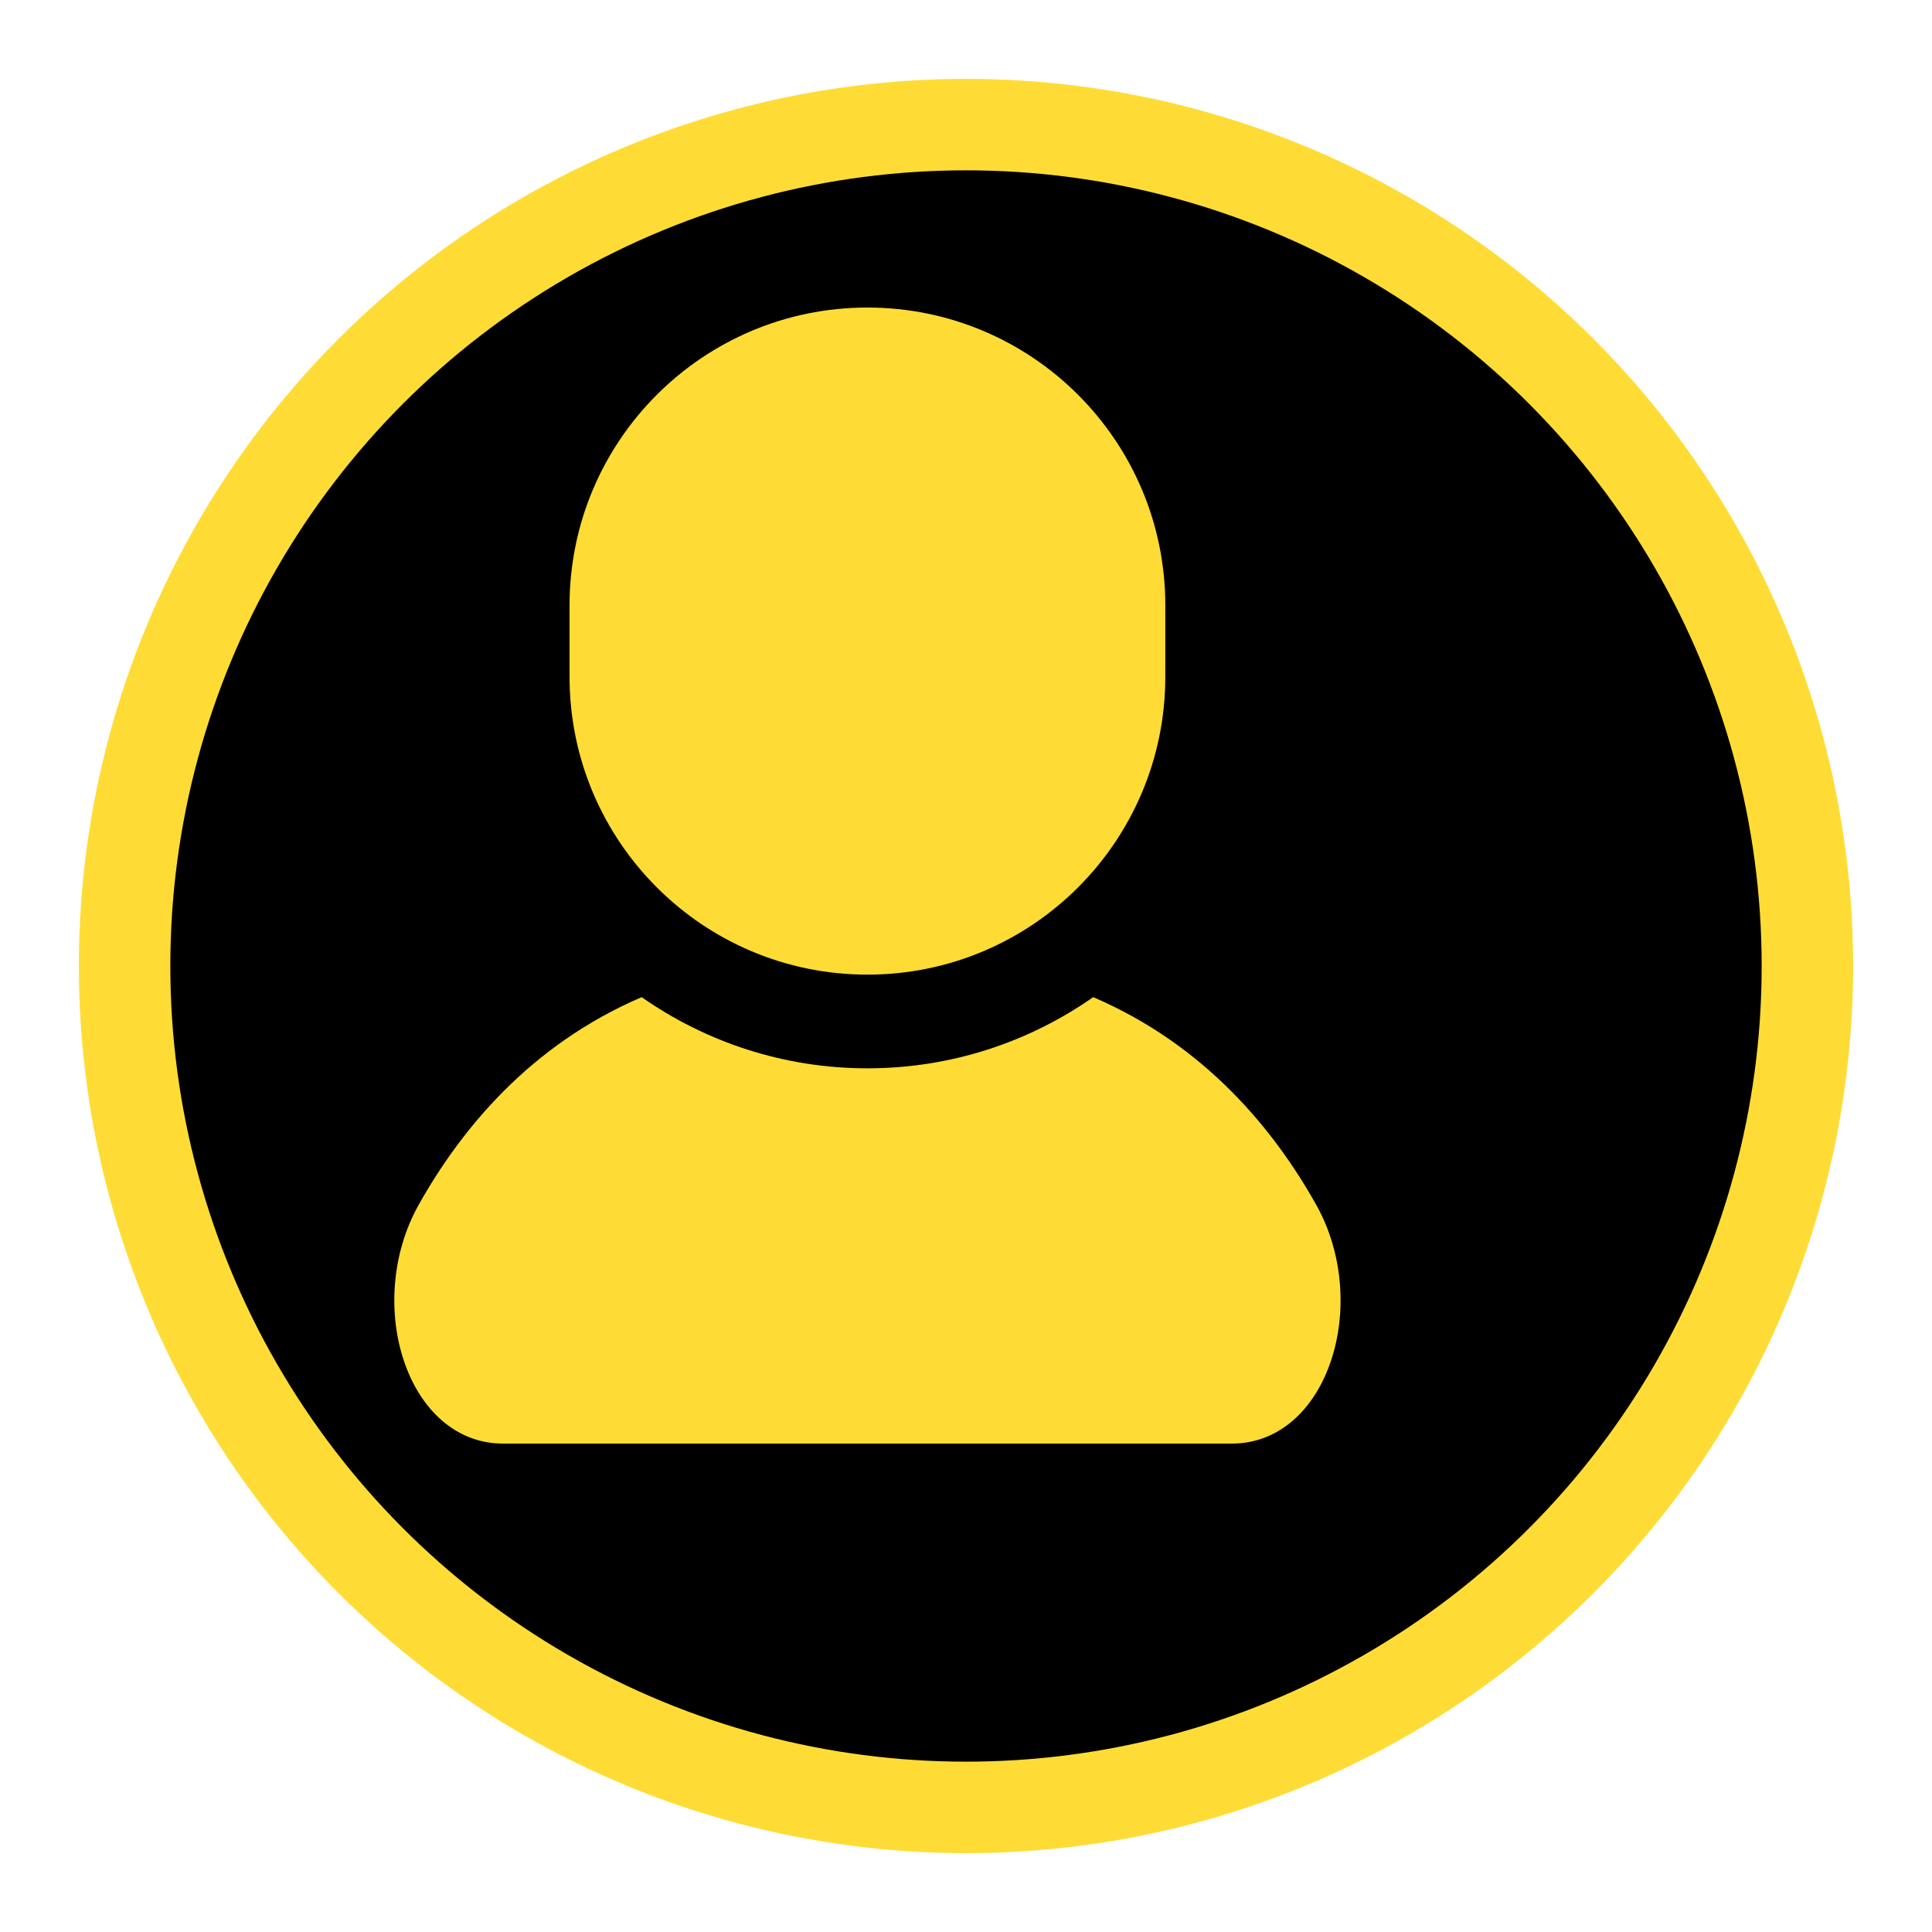 <svg width="49" height="49" viewBox="0 0 49 49" fill="none" xmlns="http://www.w3.org/2000/svg">
<g filter="url(#filter0_d_37_38)">
<circle cx="22.5" cy="22.5" r="22.5" fill="#FFDC35"/>
<circle cx="22.5" cy="22.5" r="20.18" fill="black"/>
</g>
<path d="M33.377 30.547C32.312 28.654 30.567 26.509 27.726 25.29C26.102 26.426 24.128 27.095 22 27.095C19.872 27.095 17.898 26.426 16.274 25.29C13.433 26.509 11.688 28.654 10.624 30.547C9.211 33.059 10.318 36.613 12.762 36.613C15.206 36.613 22.001 36.613 22.001 36.613C22.001 36.613 28.794 36.613 31.238 36.613C33.682 36.613 34.79 33.059 33.377 30.547Z" fill="#FFDC35"/>
<path d="M22 24.719C26.173 24.719 29.555 21.336 29.555 17.164V15.354C29.555 11.183 26.173 7.8 22 7.8C17.827 7.8 14.445 11.183 14.445 15.355V17.164C14.445 21.336 17.828 24.719 22 24.719Z" fill="#FFDC35"/>
<defs>
<filter id="filter0_d_37_38" x="0" y="0" width="49" height="49" filterUnits="userSpaceOnUse" color-interpolation-filters="sRGB">
<feFlood flood-opacity="0" result="BackgroundImageFix"/>
<feColorMatrix in="SourceAlpha" type="matrix" values="0 0 0 0 0 0 0 0 0 0 0 0 0 0 0 0 0 0 127 0" result="hardAlpha"/>
<feOffset dx="2" dy="2"/>
<feGaussianBlur stdDeviation="1"/>
<feComposite in2="hardAlpha" operator="out"/>
<feColorMatrix type="matrix" values="0 0 0 0 0 0 0 0 0 0 0 0 0 0 0 0 0 0 0.25 0"/>
<feBlend mode="normal" in2="BackgroundImageFix" result="effect1_dropShadow_37_38"/>
<feBlend mode="normal" in="SourceGraphic" in2="effect1_dropShadow_37_38" result="shape"/>
</filter>
</defs>
</svg>

